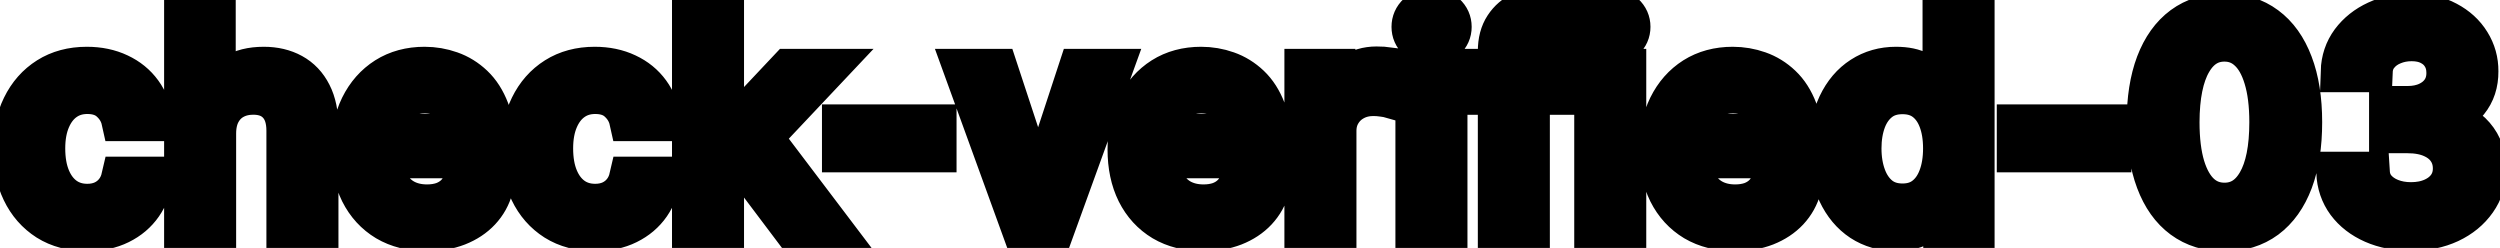 <svg viewBox="0 0 121 12" fill="none" stroke-width="2" stroke="currentColor" aria-hidden="true">
  <path d="M4.216 11.154C3.477 11.154 2.84 10.987 2.307 10.652C1.777 10.314 1.369 9.848 1.084 9.255C0.799 8.662 0.656 7.982 0.656 7.217C0.656 6.441 0.802 5.757 1.094 5.163C1.385 4.567 1.796 4.101 2.327 3.766C2.857 3.432 3.482 3.264 4.201 3.264C4.781 3.264 5.298 3.372 5.752 3.587C6.206 3.799 6.572 4.098 6.851 4.482C7.133 4.867 7.3 5.316 7.353 5.83H5.906C5.827 5.472 5.644 5.163 5.359 4.905C5.078 4.646 4.7 4.517 4.226 4.517C3.812 4.517 3.449 4.626 3.137 4.845C2.829 5.061 2.589 5.369 2.416 5.77C2.244 6.168 2.158 6.638 2.158 7.182C2.158 7.739 2.242 8.219 2.411 8.624C2.58 9.028 2.819 9.341 3.127 9.563C3.439 9.785 3.805 9.896 4.226 9.896C4.508 9.896 4.763 9.845 4.991 9.742C5.223 9.636 5.417 9.485 5.573 9.29C5.732 9.094 5.843 8.859 5.906 8.584H7.353C7.3 9.078 7.139 9.518 6.871 9.906C6.602 10.294 6.243 10.599 5.792 10.821C5.344 11.043 4.819 11.154 4.216 11.154ZM10.429 6.466V11H8.943V0.818H10.409V4.607H10.504C10.683 4.196 10.956 3.869 11.324 3.627C11.692 3.385 12.172 3.264 12.766 3.264C13.29 3.264 13.747 3.372 14.138 3.587C14.532 3.803 14.837 4.124 15.053 4.552C15.271 4.976 15.381 5.506 15.381 6.143V11H13.894V6.322C13.894 5.762 13.75 5.327 13.462 5.019C13.174 4.708 12.772 4.552 12.259 4.552C11.907 4.552 11.592 4.626 11.314 4.776C11.039 4.925 10.822 5.143 10.663 5.432C10.507 5.717 10.429 6.062 10.429 6.466ZM20.656 11.154C19.903 11.154 19.255 10.993 18.712 10.672C18.172 10.347 17.754 9.891 17.459 9.305C17.167 8.715 17.021 8.024 17.021 7.232C17.021 6.449 17.167 5.76 17.459 5.163C17.754 4.567 18.165 4.101 18.692 3.766C19.222 3.432 19.842 3.264 20.551 3.264C20.982 3.264 21.4 3.335 21.804 3.478C22.209 3.62 22.571 3.844 22.893 4.149C23.214 4.454 23.468 4.85 23.654 5.337C23.839 5.821 23.932 6.41 23.932 7.102V7.629H17.862V6.516H22.475C22.475 6.125 22.396 5.778 22.237 5.477C22.078 5.172 21.854 4.931 21.566 4.756C21.28 4.58 20.946 4.492 20.561 4.492C20.144 4.492 19.779 4.595 19.468 4.8C19.159 5.003 18.921 5.268 18.752 5.596C18.586 5.921 18.503 6.274 18.503 6.655V7.525C18.503 8.035 18.593 8.469 18.771 8.827C18.954 9.185 19.207 9.459 19.532 9.648C19.857 9.833 20.236 9.926 20.671 9.926C20.952 9.926 21.209 9.886 21.441 9.807C21.673 9.724 21.874 9.601 22.043 9.439C22.212 9.277 22.341 9.076 22.431 8.837L23.837 9.091C23.725 9.505 23.523 9.868 23.231 10.18C22.943 10.488 22.58 10.728 22.142 10.901C21.708 11.07 21.212 11.154 20.656 11.154ZM28.798 11.154C28.059 11.154 27.422 10.987 26.889 10.652C26.358 10.314 25.951 9.848 25.666 9.255C25.381 8.662 25.238 7.982 25.238 7.217C25.238 6.441 25.384 5.757 25.676 5.163C25.967 4.567 26.378 4.101 26.909 3.766C27.439 3.432 28.064 3.264 28.783 3.264C29.363 3.264 29.88 3.372 30.334 3.587C30.788 3.799 31.154 4.098 31.433 4.482C31.715 4.867 31.882 5.316 31.935 5.83H30.488C30.409 5.472 30.226 5.163 29.941 4.905C29.66 4.646 29.282 4.517 28.808 4.517C28.394 4.517 28.031 4.626 27.719 4.845C27.411 5.061 27.171 5.369 26.998 5.77C26.826 6.168 26.74 6.638 26.74 7.182C26.74 7.739 26.824 8.219 26.993 8.624C27.162 9.028 27.401 9.341 27.709 9.563C28.021 9.785 28.387 9.896 28.808 9.896C29.09 9.896 29.345 9.845 29.573 9.742C29.805 9.636 29.999 9.485 30.155 9.29C30.314 9.094 30.425 8.859 30.488 8.584H31.935C31.882 9.078 31.721 9.518 31.453 9.906C31.184 10.294 30.825 10.599 30.374 10.821C29.927 11.043 29.401 11.154 28.798 11.154ZM34.892 8.41L34.882 6.595H35.14L38.183 3.364H39.963L36.493 7.043H36.259L34.892 8.41ZM33.525 11V0.818H35.011V11H33.525ZM38.347 11L35.613 7.371L36.637 6.332L40.172 11H38.347ZM45.297 6.053V7.341H40.783V6.053H45.297ZM53.811 3.364L51.042 11H49.451L46.677 3.364H48.273L50.207 9.24H50.286L52.215 3.364H53.811ZM58.24 11.154C57.487 11.154 56.839 10.993 56.296 10.672C55.756 10.347 55.338 9.891 55.043 9.305C54.751 8.715 54.605 8.024 54.605 7.232C54.605 6.449 54.751 5.76 55.043 5.163C55.338 4.567 55.749 4.101 56.276 3.766C56.806 3.432 57.426 3.264 58.135 3.264C58.566 3.264 58.984 3.335 59.388 3.478C59.792 3.62 60.155 3.844 60.477 4.149C60.798 4.454 61.052 4.85 61.238 5.337C61.423 5.821 61.516 6.41 61.516 7.102V7.629H55.446V6.516H60.059C60.059 6.125 59.98 5.778 59.821 5.477C59.662 5.172 59.438 4.931 59.15 4.756C58.864 4.58 58.53 4.492 58.145 4.492C57.728 4.492 57.363 4.595 57.051 4.8C56.743 5.003 56.505 5.268 56.336 5.596C56.17 5.921 56.087 6.274 56.087 6.655V7.525C56.087 8.035 56.176 8.469 56.355 8.827C56.538 9.185 56.791 9.459 57.116 9.648C57.441 9.833 57.82 9.926 58.255 9.926C58.536 9.926 58.793 9.886 59.025 9.807C59.257 9.724 59.458 9.601 59.627 9.439C59.796 9.277 59.925 9.076 60.015 8.837L61.422 9.091C61.309 9.505 61.107 9.868 60.815 10.18C60.527 10.488 60.164 10.728 59.726 10.901C59.292 11.07 58.797 11.154 58.24 11.154ZM63.165 11V3.364H64.602V4.577H64.682C64.821 4.166 65.066 3.843 65.417 3.607C65.772 3.369 66.173 3.249 66.621 3.249C66.713 3.249 66.823 3.253 66.949 3.259C67.078 3.266 67.179 3.274 67.252 3.284V4.706C67.192 4.689 67.086 4.671 66.934 4.651C66.781 4.628 66.629 4.616 66.476 4.616C66.125 4.616 65.812 4.691 65.537 4.84C65.265 4.986 65.049 5.19 64.89 5.452C64.731 5.71 64.652 6.005 64.652 6.337V11H63.165ZM68.538 11V3.364H70.025V11H68.538ZM69.289 2.185C69.031 2.185 68.808 2.099 68.623 1.927C68.441 1.751 68.349 1.542 68.349 1.3C68.349 1.055 68.441 0.846 68.623 0.674C68.808 0.498 69.031 0.411 69.289 0.411C69.548 0.411 69.768 0.498 69.95 0.674C70.136 0.846 70.229 1.055 70.229 1.3C70.229 1.542 70.136 1.751 69.95 1.927C69.768 2.099 69.548 2.185 69.289 2.185ZM75.659 3.364V4.557H71.344V3.364H75.659ZM72.527 11V2.479C72.527 2.001 72.631 1.605 72.84 1.29C73.049 0.972 73.326 0.735 73.67 0.58C74.015 0.42 74.389 0.341 74.794 0.341C75.092 0.341 75.347 0.366 75.559 0.415C75.772 0.462 75.929 0.505 76.032 0.545L75.684 1.748C75.614 1.728 75.525 1.705 75.415 1.678C75.306 1.648 75.173 1.634 75.018 1.634C74.656 1.634 74.398 1.723 74.242 1.902C74.09 2.081 74.013 2.339 74.013 2.678V11H72.527ZM77.193 11V3.364H78.679V11H77.193ZM77.943 2.185C77.685 2.185 77.463 2.099 77.277 1.927C77.095 1.751 77.004 1.542 77.004 1.3C77.004 1.055 77.095 0.846 77.277 0.674C77.463 0.498 77.685 0.411 77.943 0.411C78.202 0.411 78.422 0.498 78.605 0.674C78.79 0.846 78.883 1.055 78.883 1.3C78.883 1.542 78.79 1.751 78.605 1.927C78.422 2.099 78.202 2.185 77.943 2.185ZM83.97 11.154C83.218 11.154 82.57 10.993 82.026 10.672C81.486 10.347 81.068 9.891 80.773 9.305C80.482 8.715 80.336 8.024 80.336 7.232C80.336 6.449 80.482 5.76 80.773 5.163C81.068 4.567 81.479 4.101 82.006 3.766C82.537 3.432 83.156 3.264 83.866 3.264C84.297 3.264 84.714 3.335 85.119 3.478C85.523 3.62 85.886 3.844 86.207 4.149C86.529 4.454 86.782 4.85 86.968 5.337C87.154 5.821 87.246 6.41 87.246 7.102V7.629H81.176V6.516H85.79C85.79 6.125 85.71 5.778 85.551 5.477C85.392 5.172 85.168 4.931 84.88 4.756C84.595 4.58 84.26 4.492 83.876 4.492C83.458 4.492 83.094 4.595 82.782 4.8C82.474 5.003 82.235 5.268 82.066 5.596C81.9 5.921 81.817 6.274 81.817 6.655V7.525C81.817 8.035 81.907 8.469 82.086 8.827C82.268 9.185 82.522 9.459 82.847 9.648C83.171 9.833 83.551 9.926 83.985 9.926C84.267 9.926 84.524 9.886 84.756 9.807C84.988 9.724 85.188 9.601 85.357 9.439C85.526 9.277 85.656 9.076 85.745 8.837L87.152 9.091C87.039 9.505 86.837 9.868 86.546 10.18C86.257 10.488 85.894 10.728 85.457 10.901C85.022 11.07 84.527 11.154 83.97 11.154ZM91.754 11.149C91.138 11.149 90.588 10.992 90.104 10.677C89.623 10.359 89.245 9.906 88.97 9.32C88.699 8.73 88.563 8.022 88.563 7.197C88.563 6.371 88.7 5.665 88.975 5.079C89.254 4.492 89.635 4.043 90.119 3.732C90.603 3.42 91.151 3.264 91.764 3.264C92.238 3.264 92.62 3.344 92.908 3.503C93.2 3.659 93.425 3.841 93.584 4.05C93.746 4.259 93.872 4.442 93.962 4.602H94.051V0.818H95.538V11H94.086V9.812H93.962C93.872 9.974 93.743 10.16 93.574 10.369C93.408 10.577 93.18 10.76 92.888 10.915C92.596 11.071 92.219 11.149 91.754 11.149ZM92.083 9.881C92.51 9.881 92.871 9.769 93.166 9.543C93.465 9.315 93.69 8.998 93.843 8.594C93.998 8.189 94.076 7.719 94.076 7.182C94.076 6.652 94 6.188 93.847 5.79C93.695 5.392 93.471 5.082 93.176 4.86C92.881 4.638 92.517 4.527 92.083 4.527C91.635 4.527 91.262 4.643 90.964 4.875C90.666 5.107 90.44 5.424 90.288 5.825C90.139 6.226 90.064 6.678 90.064 7.182C90.064 7.692 90.14 8.151 90.293 8.559C90.445 8.967 90.671 9.29 90.969 9.528C91.27 9.764 91.642 9.881 92.083 9.881ZM102.159 6.053V7.341H97.644V6.053H102.159ZM107.665 11.169C106.879 11.166 106.208 10.959 105.651 10.548C105.094 10.137 104.669 9.538 104.374 8.753C104.079 7.967 103.931 7.021 103.931 5.914C103.931 4.81 104.079 3.867 104.374 3.085C104.672 2.303 105.099 1.706 105.656 1.295C106.216 0.884 106.886 0.679 107.665 0.679C108.444 0.679 109.112 0.886 109.668 1.3C110.225 1.711 110.651 2.308 110.946 3.09C111.244 3.869 111.393 4.81 111.393 5.914C111.393 7.024 111.246 7.972 110.951 8.758C110.656 9.54 110.23 10.138 109.673 10.553C109.116 10.963 108.447 11.169 107.665 11.169ZM107.665 9.842C108.354 9.842 108.893 9.505 109.281 8.832C109.672 8.16 109.867 7.187 109.867 5.914C109.867 5.069 109.778 4.355 109.599 3.771C109.423 3.185 109.17 2.741 108.838 2.439C108.51 2.134 108.119 1.982 107.665 1.982C106.979 1.982 106.44 2.32 106.049 2.996C105.658 3.672 105.461 4.645 105.457 5.914C105.457 6.763 105.545 7.48 105.721 8.067C105.9 8.65 106.153 9.093 106.482 9.394C106.81 9.692 107.204 9.842 107.665 9.842ZM116.702 11.139C116.019 11.139 115.409 11.021 114.872 10.786C114.339 10.551 113.916 10.224 113.605 9.807C113.296 9.386 113.131 8.899 113.107 8.345H114.669C114.688 8.647 114.789 8.909 114.972 9.131C115.157 9.349 115.399 9.518 115.698 9.638C115.996 9.757 116.327 9.817 116.692 9.817C117.093 9.817 117.448 9.747 117.756 9.608C118.067 9.469 118.311 9.275 118.487 9.026C118.662 8.774 118.75 8.484 118.75 8.156C118.75 7.815 118.662 7.515 118.487 7.256C118.314 6.995 118.061 6.789 117.726 6.64C117.395 6.491 116.994 6.416 116.523 6.416H115.663V5.163H116.523C116.901 5.163 117.232 5.095 117.517 4.96C117.806 4.824 118.031 4.635 118.193 4.393C118.356 4.147 118.437 3.861 118.437 3.533C118.437 3.218 118.366 2.944 118.223 2.712C118.084 2.477 117.885 2.293 117.627 2.161C117.371 2.028 117.07 1.962 116.722 1.962C116.39 1.962 116.08 2.023 115.792 2.146C115.507 2.265 115.275 2.437 115.096 2.663C114.917 2.885 114.821 3.152 114.808 3.463H113.321C113.338 2.913 113.5 2.429 113.808 2.011C114.12 1.594 114.531 1.267 115.041 1.032C115.552 0.797 116.119 0.679 116.742 0.679C117.395 0.679 117.958 0.807 118.432 1.062C118.909 1.314 119.277 1.65 119.536 2.071C119.798 2.492 119.927 2.953 119.923 3.453C119.927 4.023 119.768 4.507 119.446 4.905C119.128 5.303 118.704 5.569 118.173 5.705V5.785C118.85 5.888 119.373 6.156 119.744 6.59C120.119 7.024 120.305 7.563 120.301 8.206C120.305 8.766 120.149 9.268 119.834 9.712C119.522 10.156 119.097 10.506 118.556 10.761C118.016 11.013 117.398 11.139 116.702 11.139Z" fill="black"/>
</svg>
